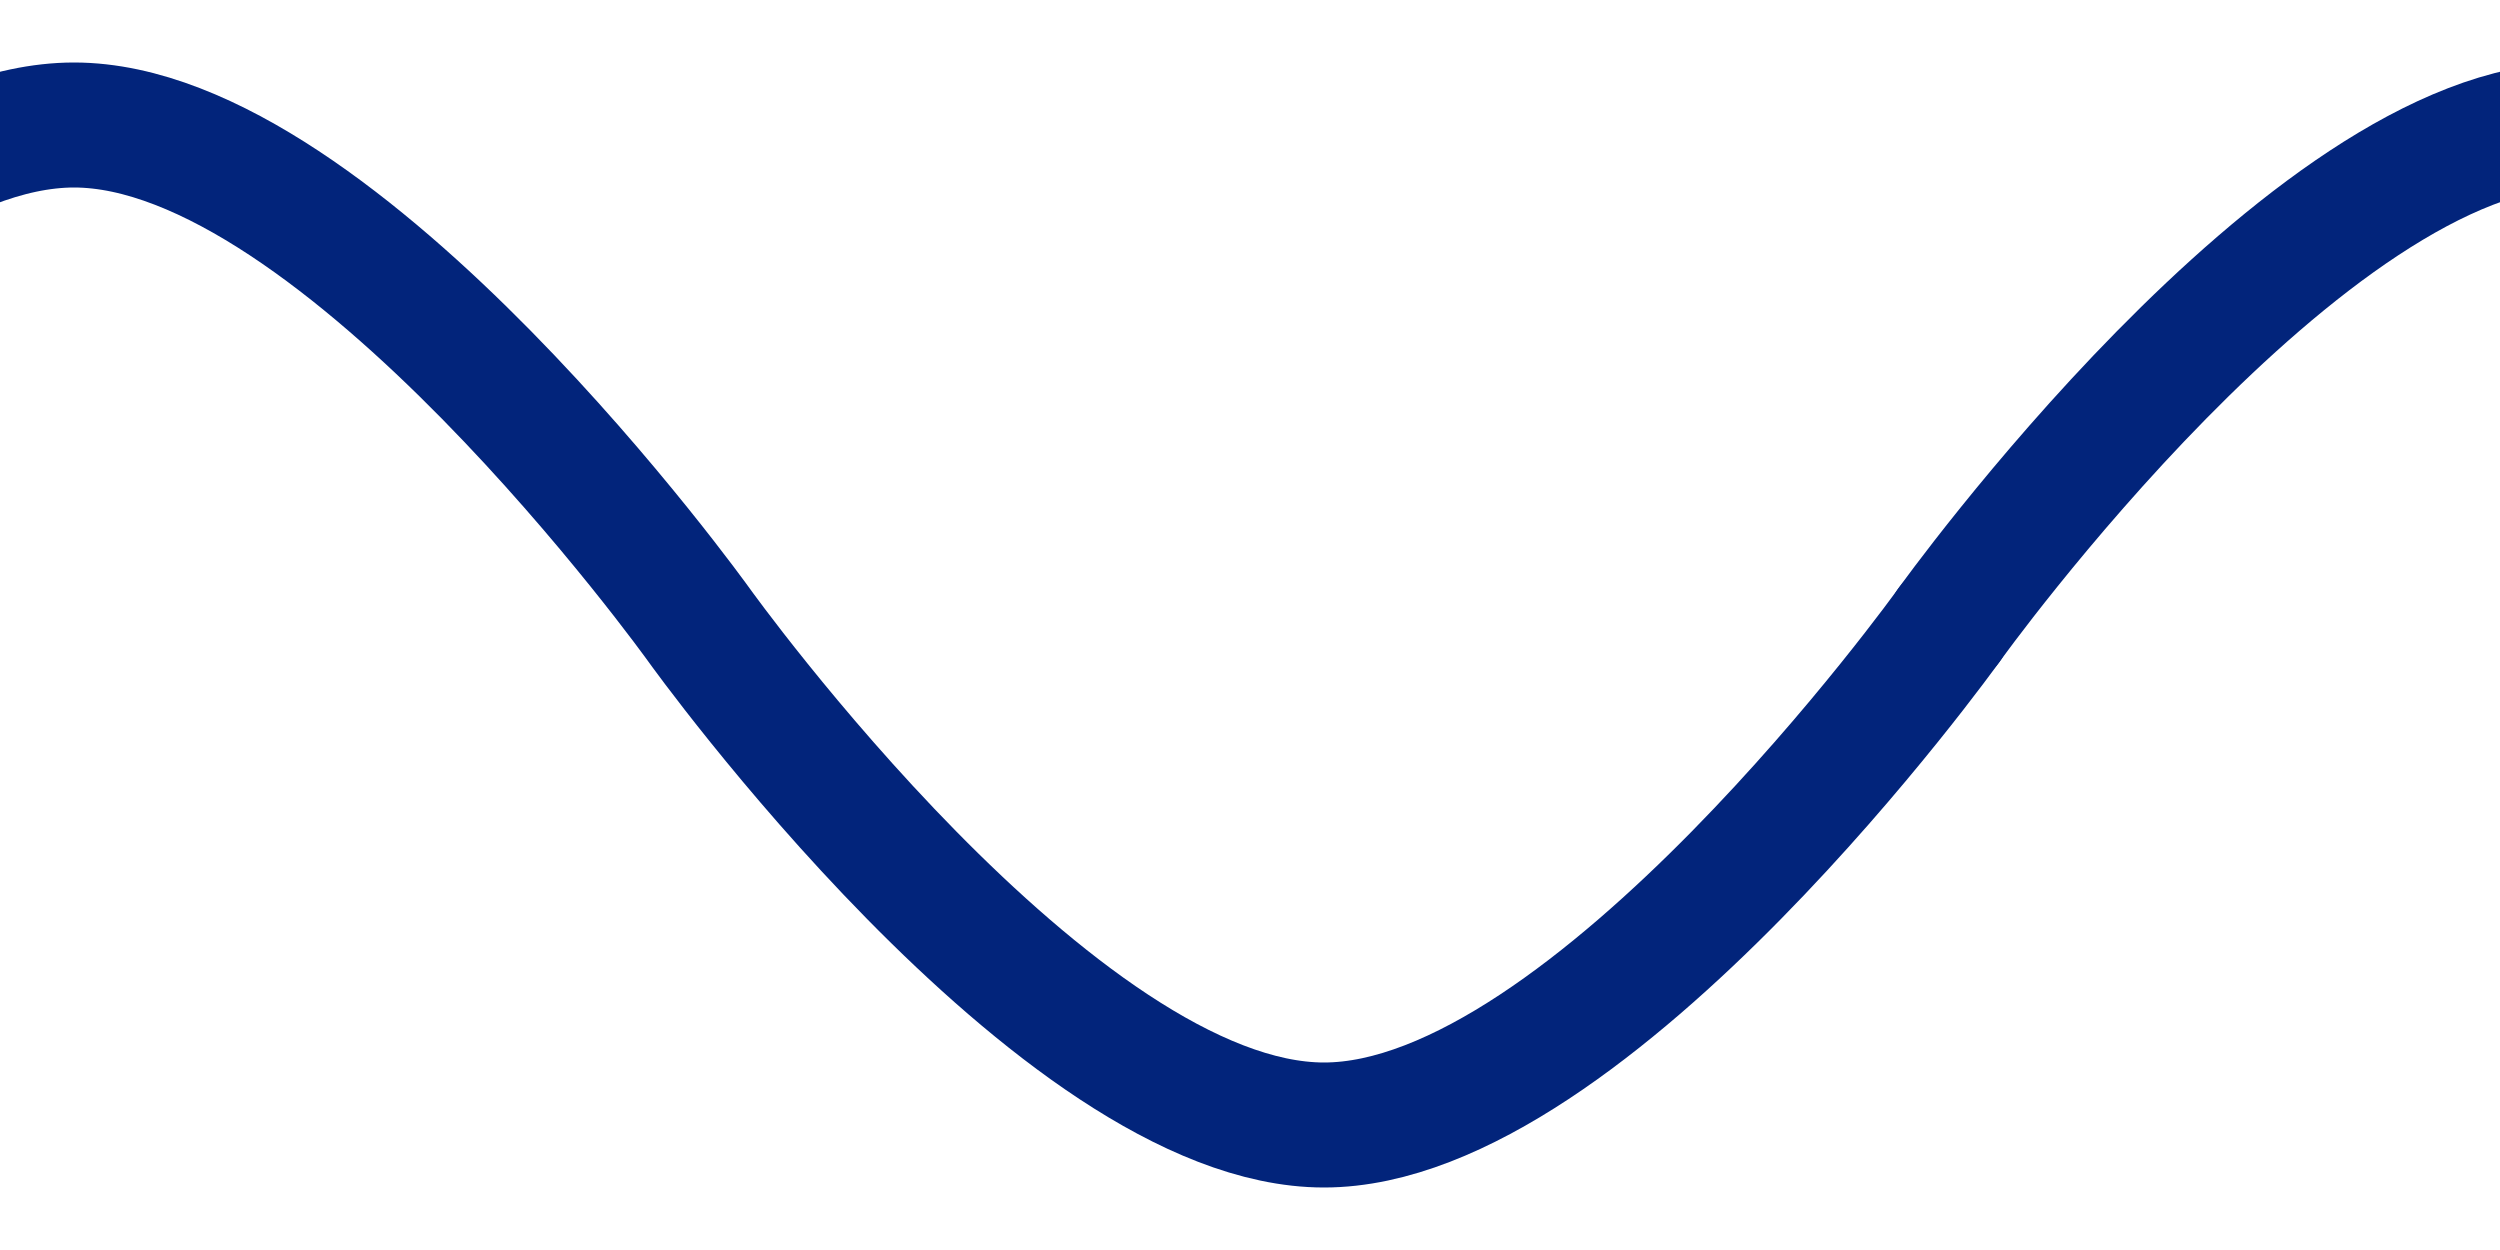 <?xml version="1.0" encoding="UTF-8" standalone="no"?>
<!-- Created with Inkscape (http://www.inkscape.org/) -->

<svg
   width="100%"
   height="100%"
   viewBox="0 0 100 50"
   version="1.1"
   id="svg1"
   inkscape:export-filename="wave3.svg"
   inkscape:export-xdpi="96"
   inkscape:export-ydpi="96"
   xmlns:inkscape="http://www.inkscape.org/namespaces/inkscape"
   xmlns:sodipodi="http://sodipodi.sourceforge.net/DTD/sodipodi-0.dtd"
   xmlns="http://www.w3.org/2000/svg"
   xmlns:svg="http://www.w3.org/2000/svg">
  <sodipodi:namedview
     id="namedview1"
     pagecolor="#ffffff"
     bordercolor="#000000"
     borderopacity="0.25"
     inkscape:showpageshadow="2"
     inkscape:pageopacity="0.0"
     inkscape:pagecheckerboard="0"
     inkscape:deskcolor="#d1d1d1"
     inkscape:document-units="mm"
     inkscape:zoom="0.47643882"
     inkscape:cx="450.2152"
     inkscape:cy="452.31411"
     inkscape:window-width="1512"
     inkscape:window-height="852"
     inkscape:window-x="0"
     inkscape:window-y="38"
     inkscape:window-maximized="1"
     inkscape:current-layer="layer1" />
  <defs
     id="defs1" />
  <g
     inkscape:label="Layer 1"
     inkscape:groupmode="layer"
     id="layer1">
    <path
       style="fill:none;fill-opacity:1;fill-rule:evenodd;stroke:#02247b;stroke-width:5;stroke-linecap:round;stroke-linejoin:miter;stroke-dasharray:none;stroke-opacity:1;paint-order:normal"
       d="m -22.039,25 c 0,0 14.328,-20 25,-20 C 13.632,5 27.961,25 27.961,25 c 0,0 14.328,20 25,20 10.672,0 25,-20 25,-20"
       id="path2-7-5-4"
       sodipodi:nodetypes="cacac" />
    <path
       style="fill:none;fill-opacity:1;fill-rule:evenodd;stroke:#02247b;stroke-width:5;stroke-linecap:round;stroke-linejoin:miter;stroke-dasharray:none;stroke-opacity:1;paint-order:normal"
       d="m 77.961,25 c 0,0 14.328,-20 25,-20 10.672,0 25,20 25,20 0,0 14.328,20 25,20 C 163.632,45 177.961,25 177.961,25"
       id="path2-3-8-5-8"
       sodipodi:nodetypes="cacac" />
  </g>
</svg>
